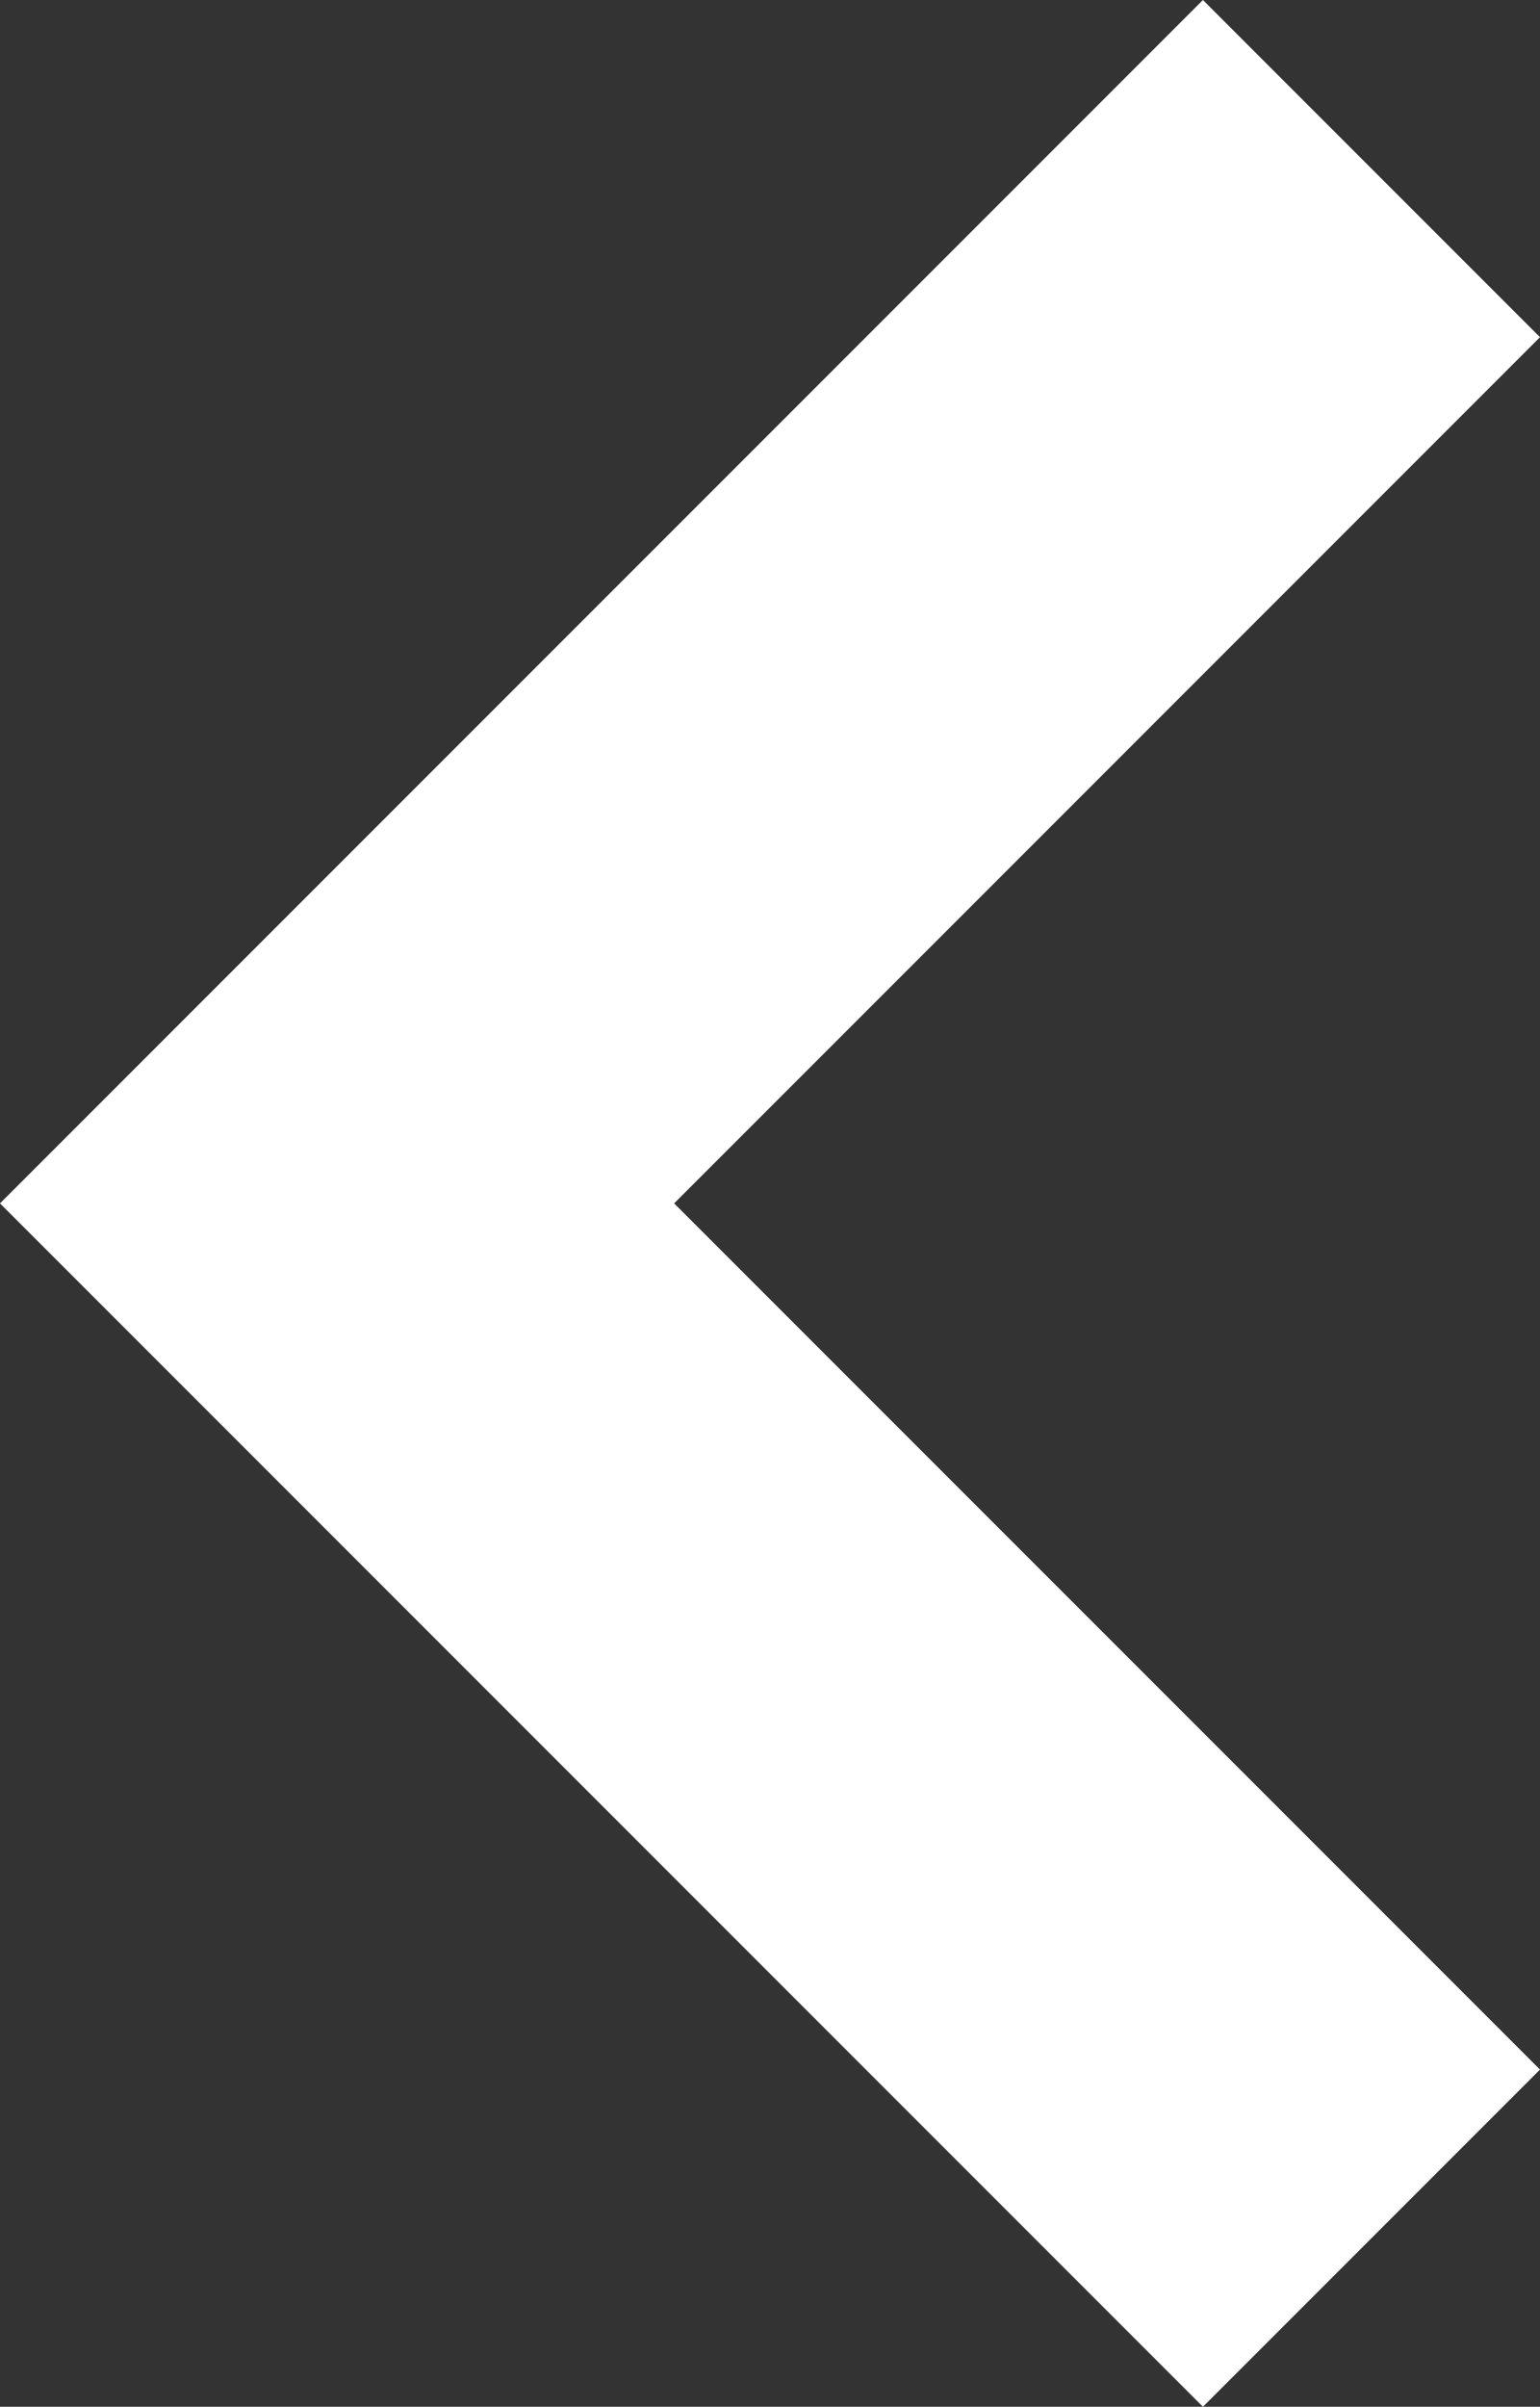 <svg id="UI_elements" data-name="UI elements" xmlns="http://www.w3.org/2000/svg" viewBox="0 0 12.29 19.2"><rect x="0" y="0" width="12.29" height="19.2" fill="#333333" stroke="none"/><defs><style>.cls-1{fill:#fff;}</style></defs><title>Arrow</title><polygon class="cls-1" points="5.38 9.6 12.29 2.69 9.6 0 2.69 6.91 0 9.6 2.69 12.29 9.6 19.2 12.29 16.51 5.38 9.6"/></svg>